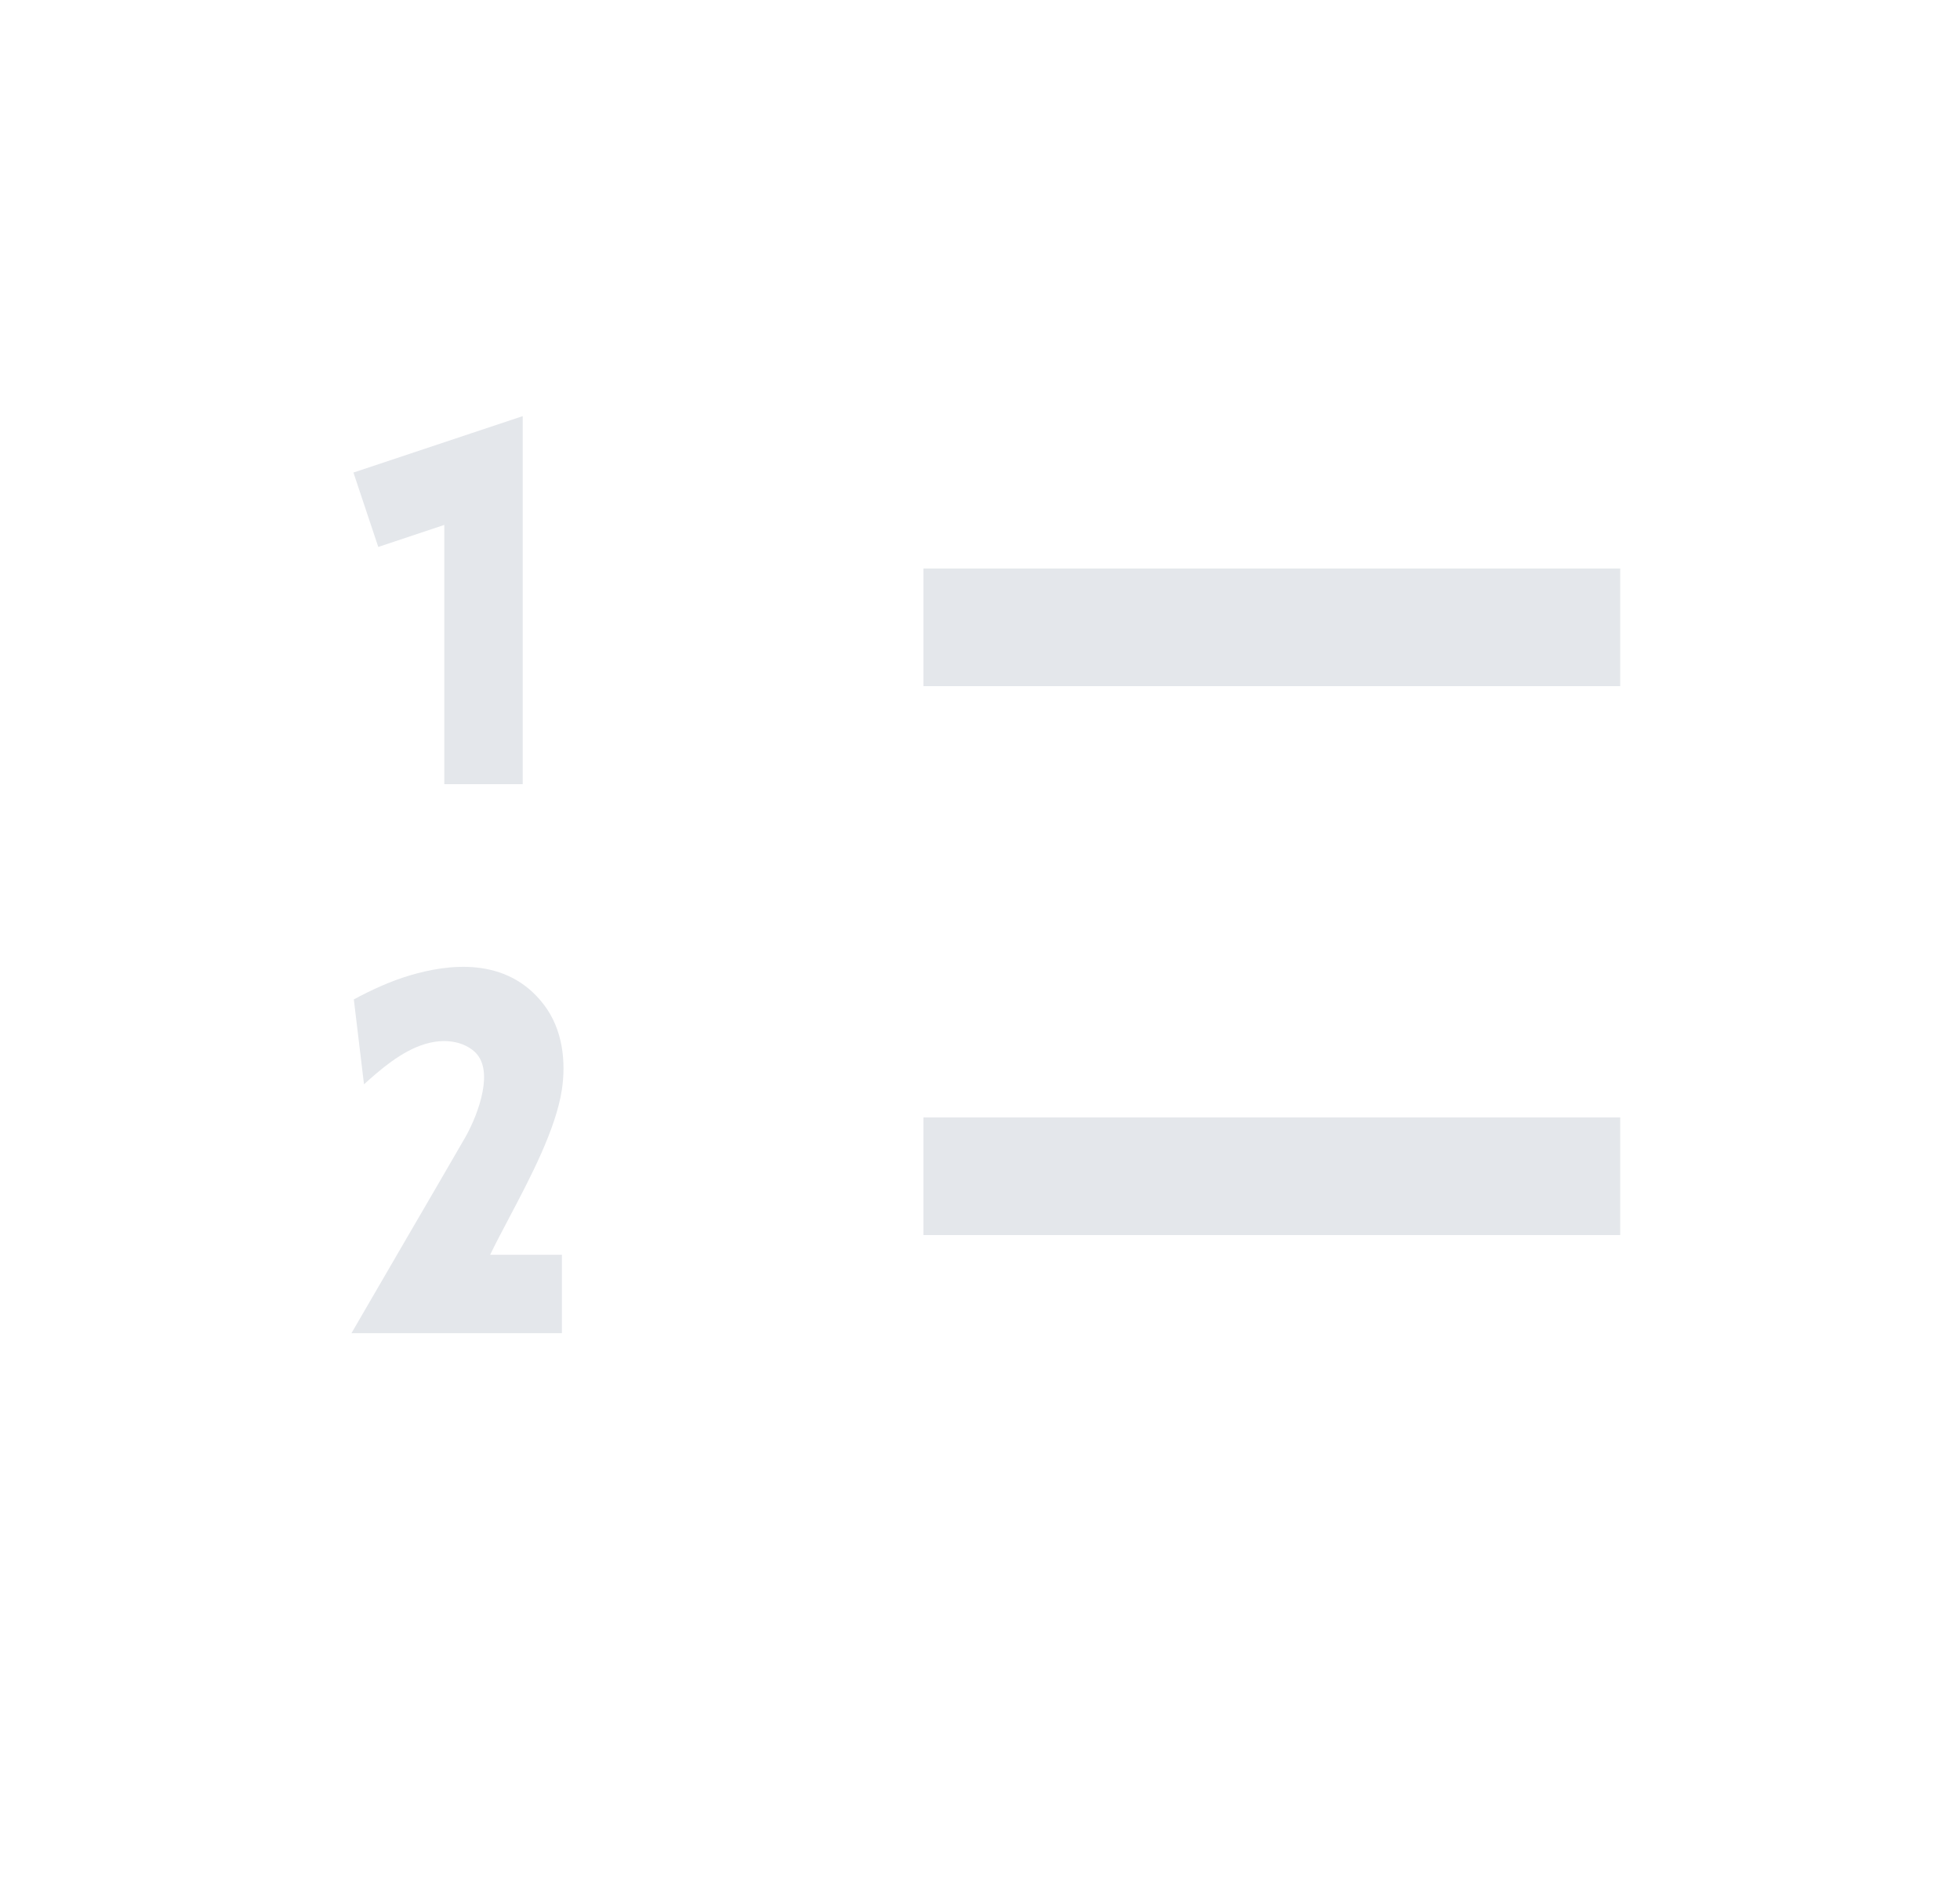 <svg width="25" height="24" viewBox="0 0 25 24" fill="none" xmlns="http://www.w3.org/2000/svg">
<path fill-rule="evenodd" clip-rule="evenodd" d="M6.667 5.307V6V10H5.667V6.694L4.825 6.975L4.508 6.026L6.008 5.526L6.667 5.307ZM20.666 8.75H11.778V7.25H20.666V8.75ZM20.666 15.75H11.778V14.25H20.666V15.75ZM5.23 12.438C5.712 12.295 6.459 12.194 6.932 12.805C7.186 13.133 7.218 13.552 7.167 13.895C7.091 14.398 6.764 15.019 6.489 15.54C6.401 15.706 6.319 15.862 6.252 16.001H7.167V17.001H4.483C4.736 16.564 4.969 16.163 5.199 15.769C5.442 15.353 5.68 14.944 5.932 14.508C6.059 14.289 6.302 13.724 6.092 13.454C6.003 13.338 5.765 13.212 5.424 13.313C5.117 13.404 4.841 13.65 4.65 13.821L4.643 13.828L4.513 12.745C4.724 12.631 4.973 12.514 5.23 12.438Z" fill="#E4E7EB"/>
</svg>

